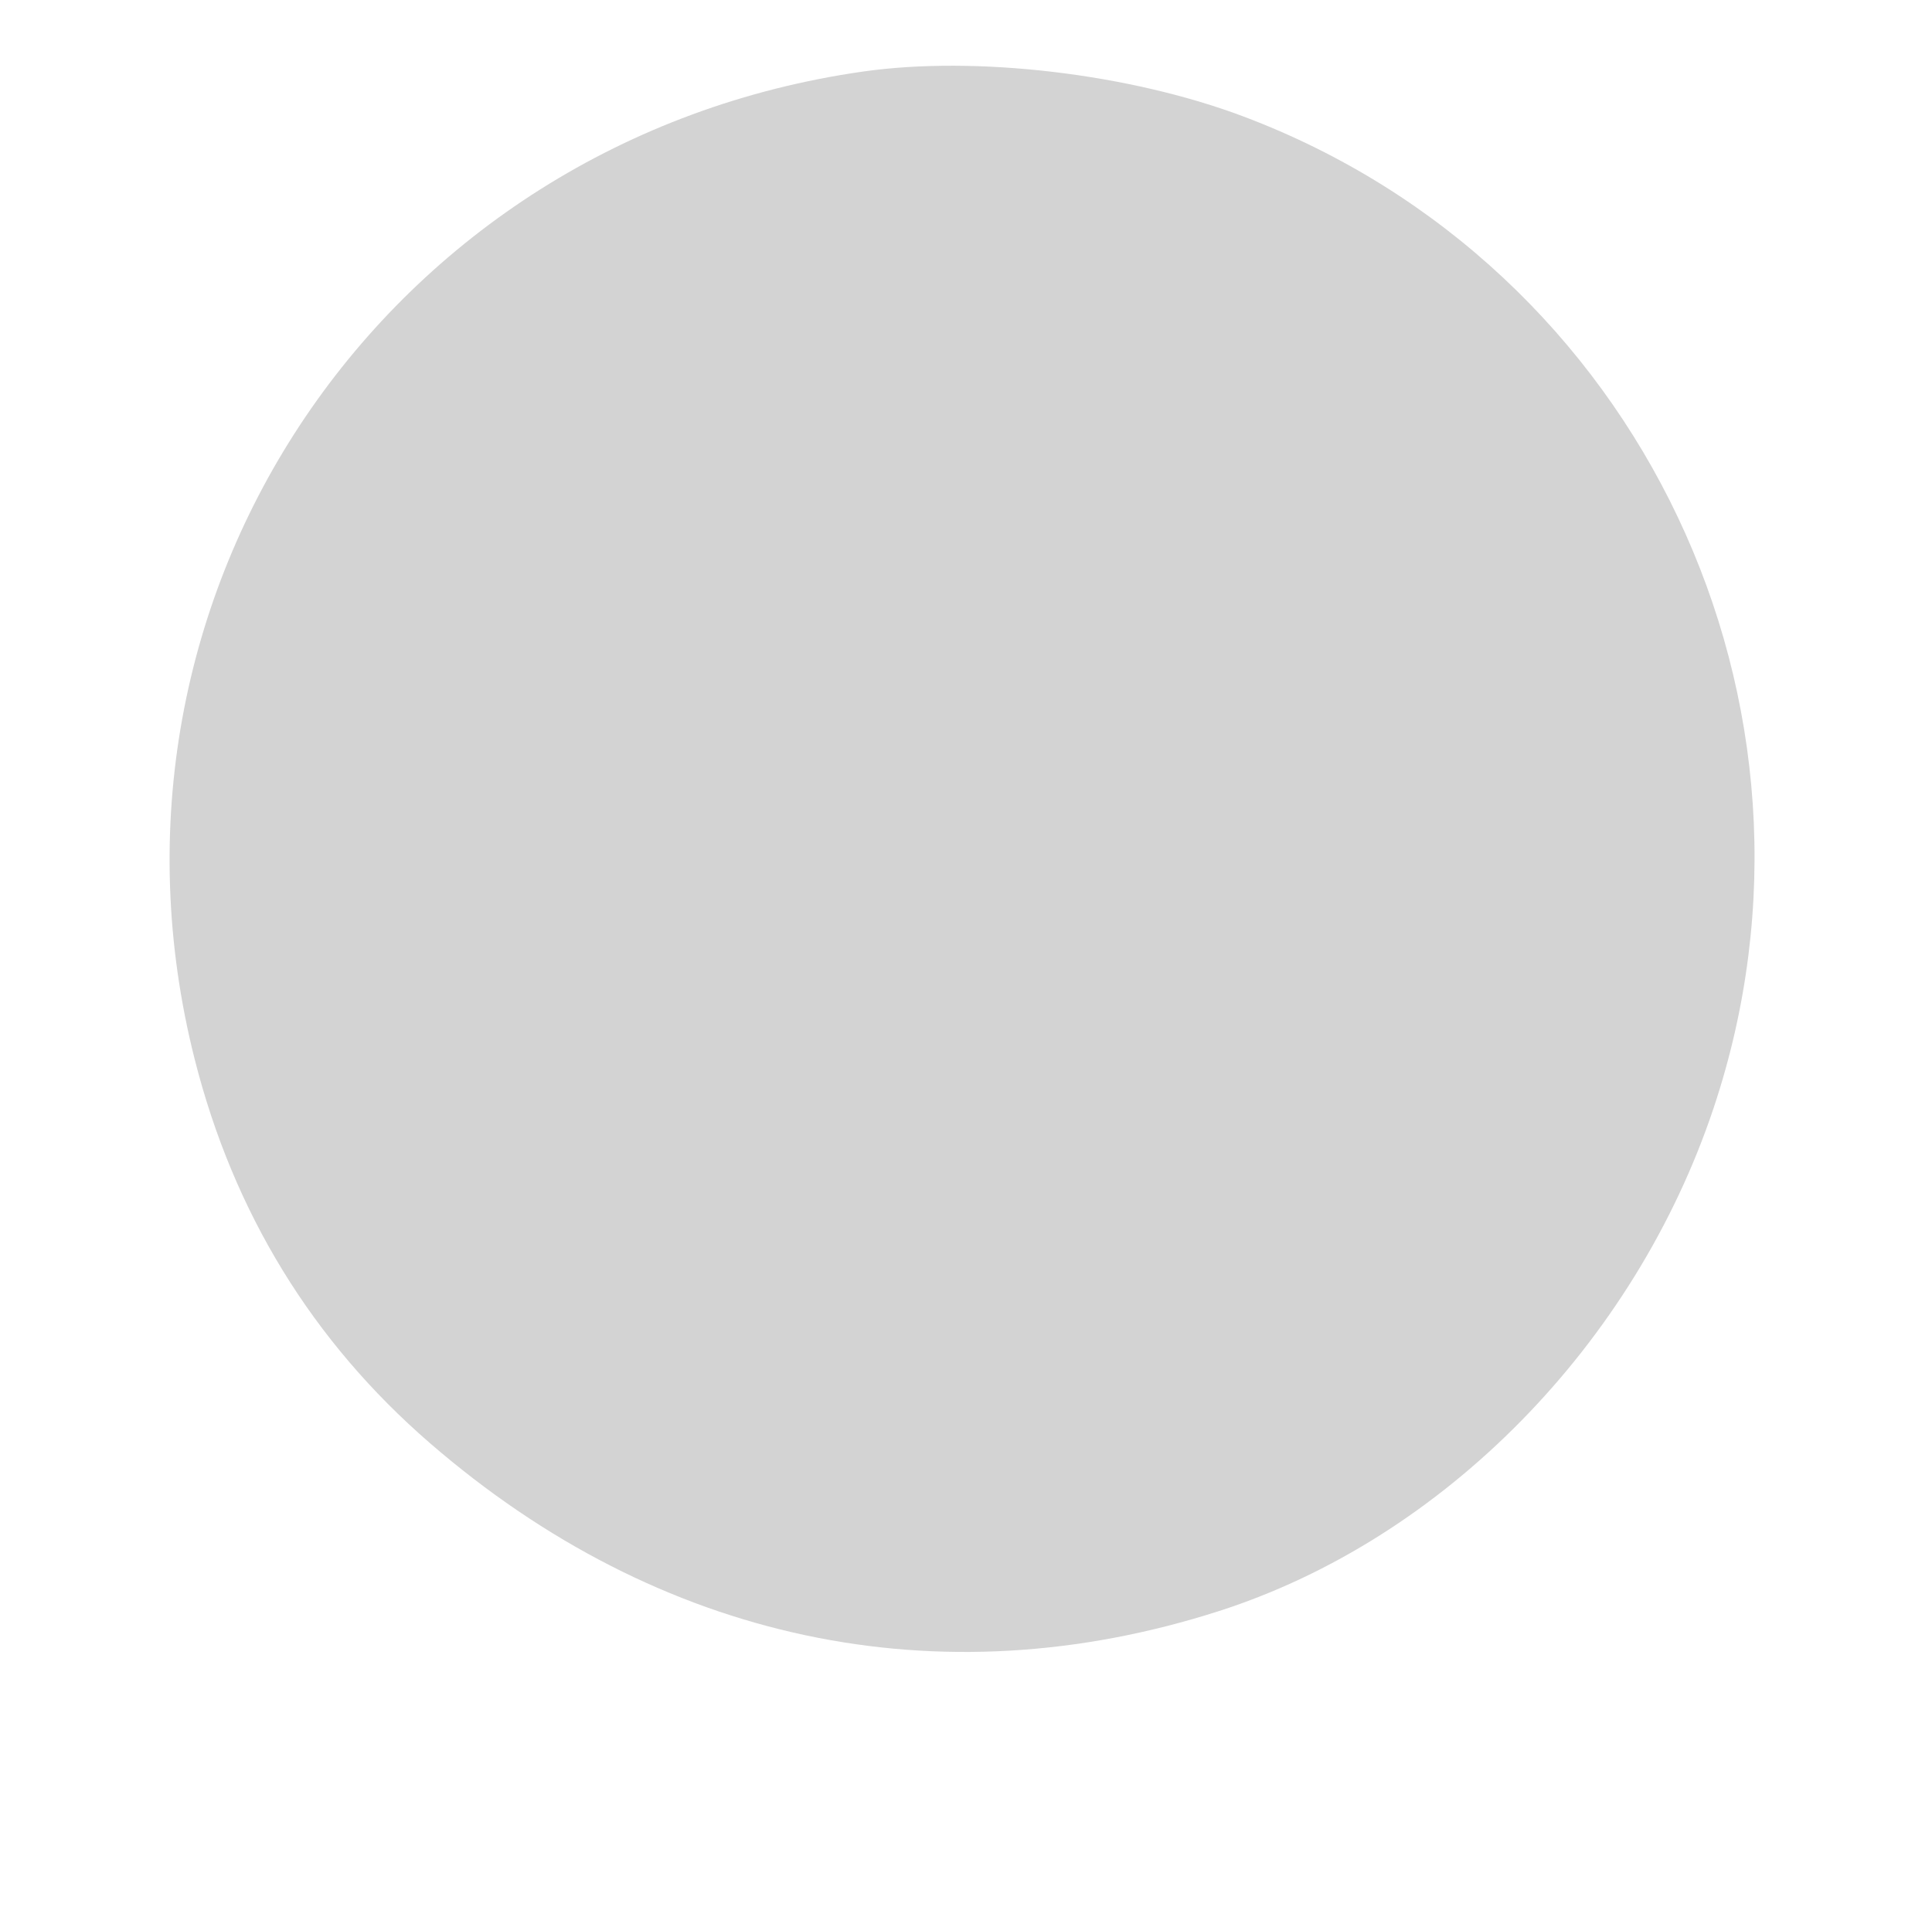 <svg xmlns="http://www.w3.org/2000/svg" width="500" height="497"><path d="M223.367 18.518C99.656 36.149 19.95 153.95 50.382 274.178c10.051 39.71 30.451 73.015 60.854 99.352 59.313 51.38 131.706 66.793 204.264 43.489 58.063-18.649 107.54-68.986 127.984-130.21C478.33 182.454 424.479 68.851 321.823 30.157c-29.468-11.107-69.218-15.806-98.456-11.639" fill="#d3d3d3" fill-rule="evenodd"/></svg>